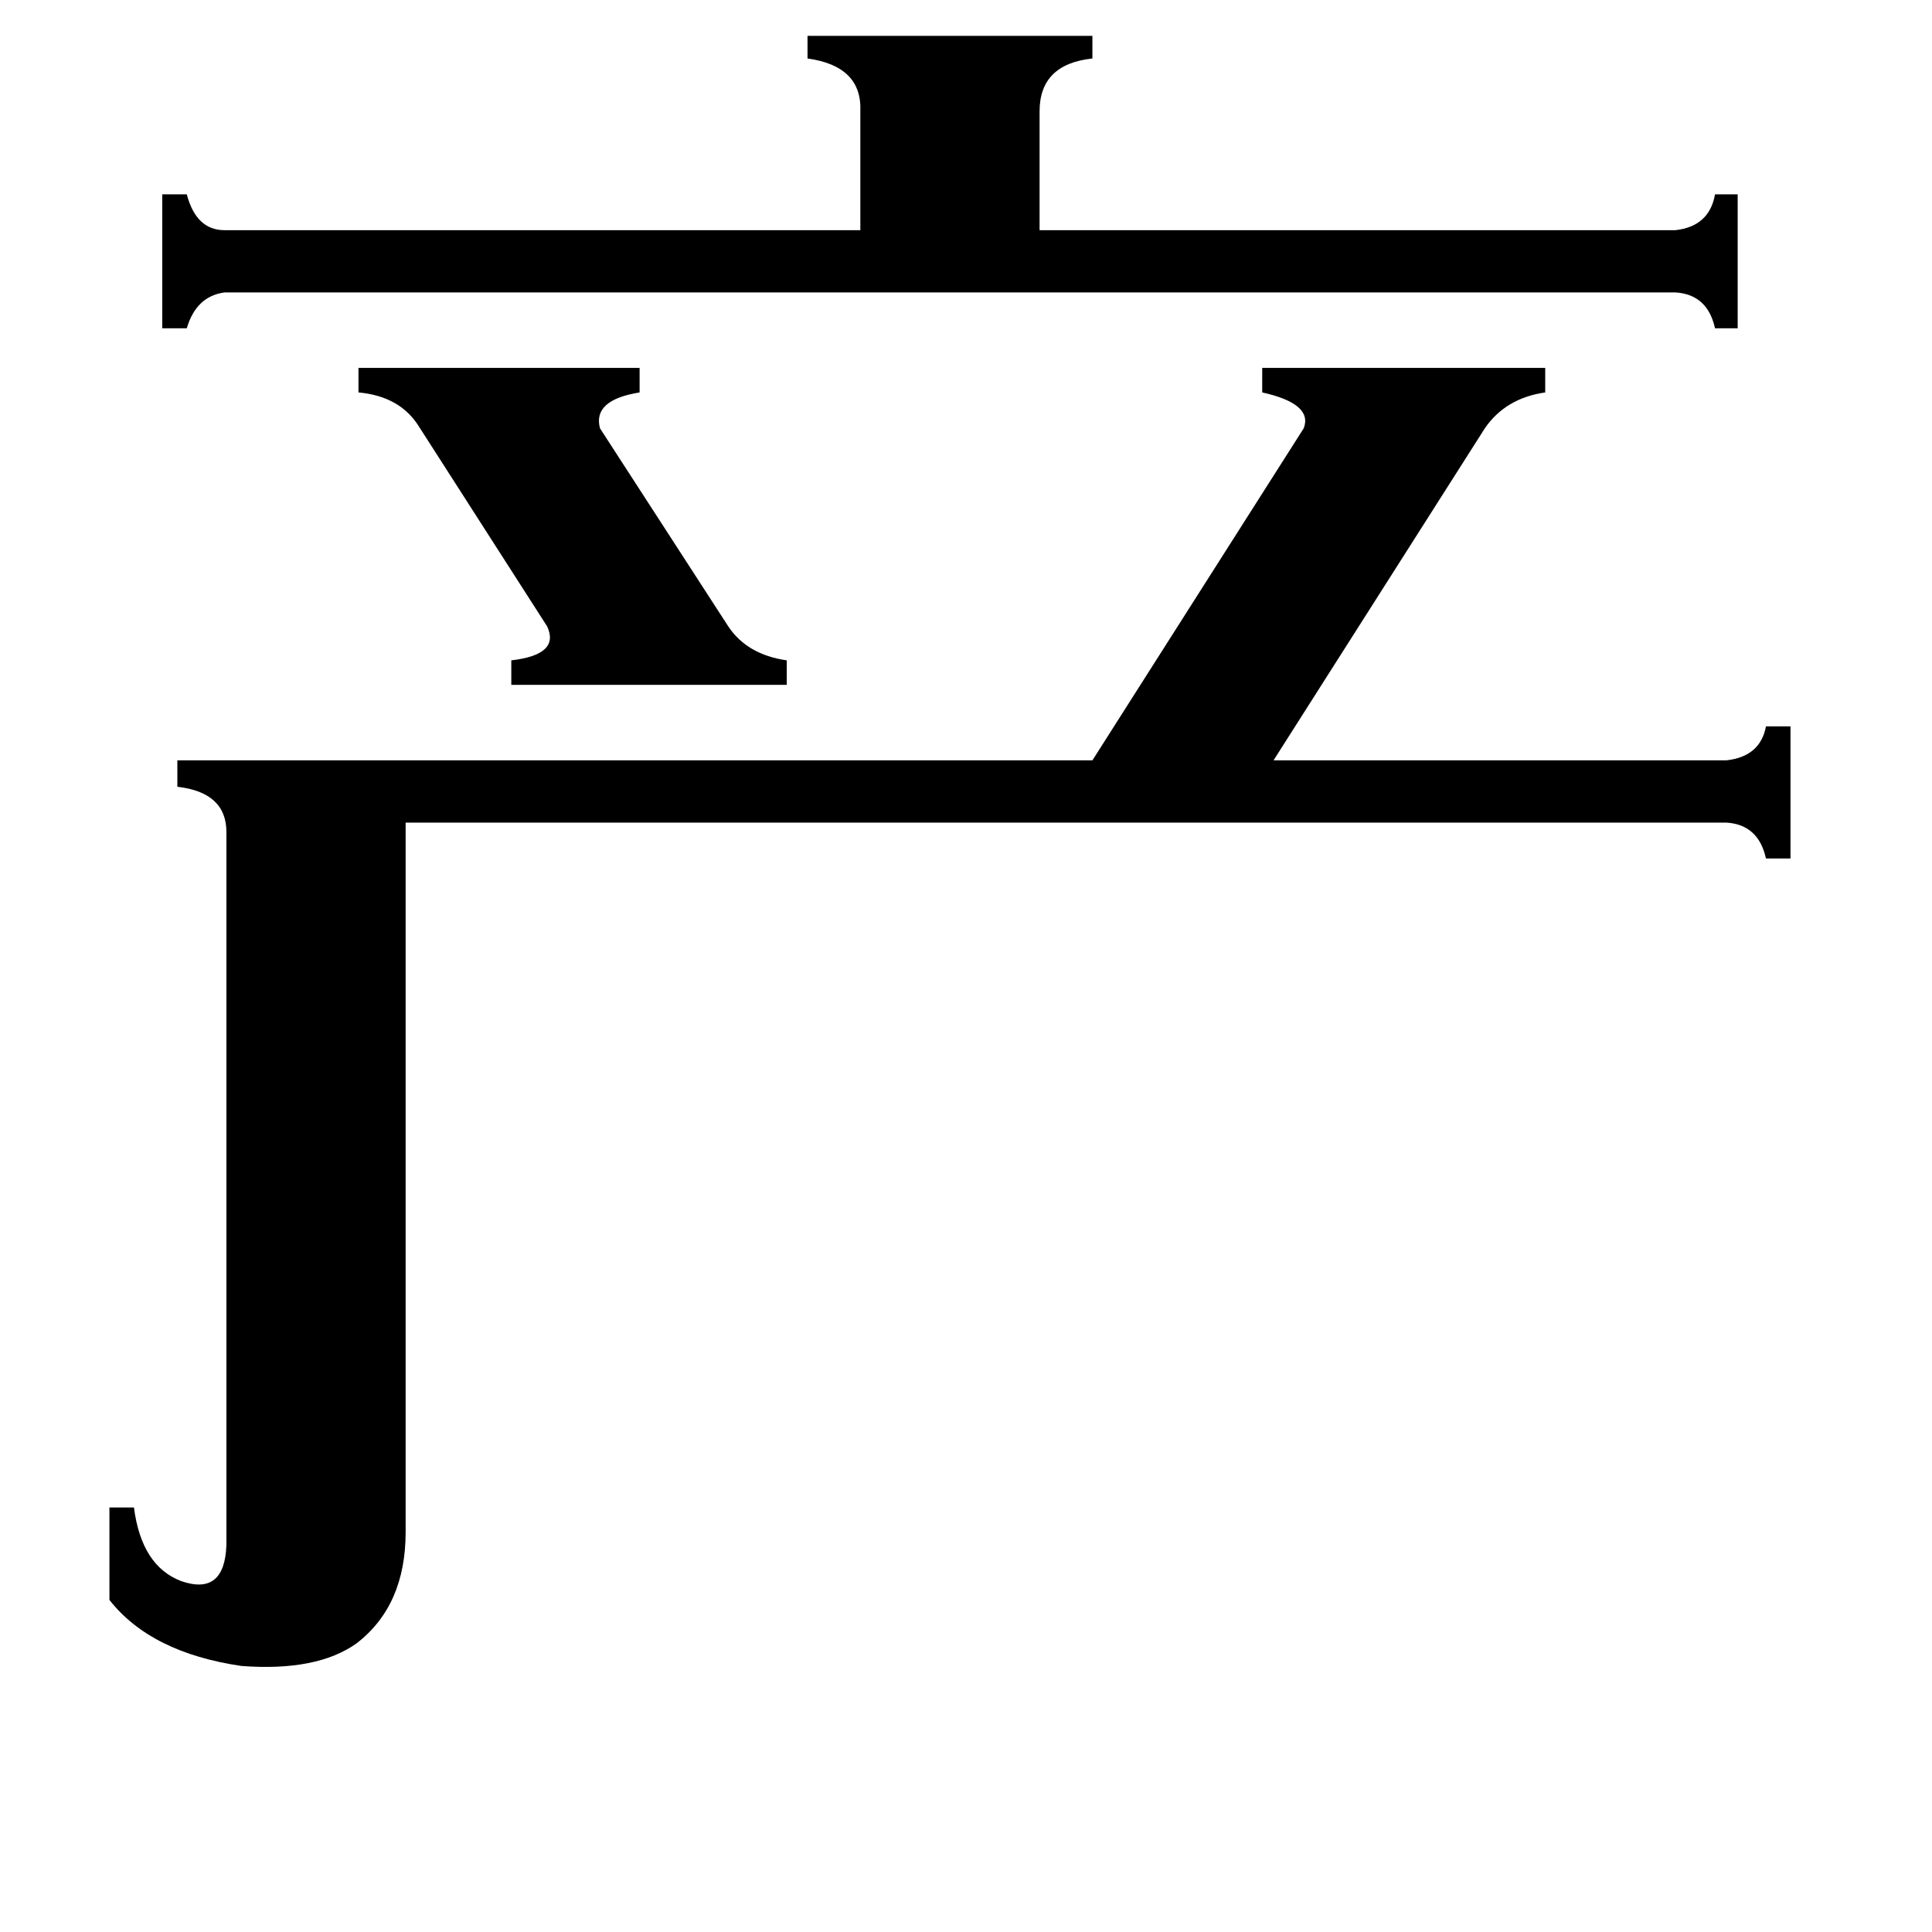 <svg xmlns="http://www.w3.org/2000/svg" viewBox="0 -800 1024 1024">
	<path fill="#000000" d="M190 -605H339V-592Q314 -588 318 -573L386 -468Q396 -453 417 -450V-437H271V-450Q297 -453 290 -468L222 -574Q212 -590 190 -592ZM888 -678Q906 -680 909 -697H921V-626H909Q905 -644 888 -645H119Q104 -643 99 -626H86V-697H99Q104 -678 119 -678H456V-741Q457 -765 428 -769V-781H579V-769Q551 -766 551 -741V-678ZM915 -397Q933 -399 936 -415H949V-345H936Q932 -363 915 -364H215V12Q215 51 189 71Q168 86 128 83Q80 76 58 48V-1H71Q75 30 96 38Q119 46 120 19V-359Q120 -380 94 -383V-397H579L691 -573Q696 -586 669 -592V-605H819V-592Q798 -589 787 -573L675 -397Z"/>
</svg>